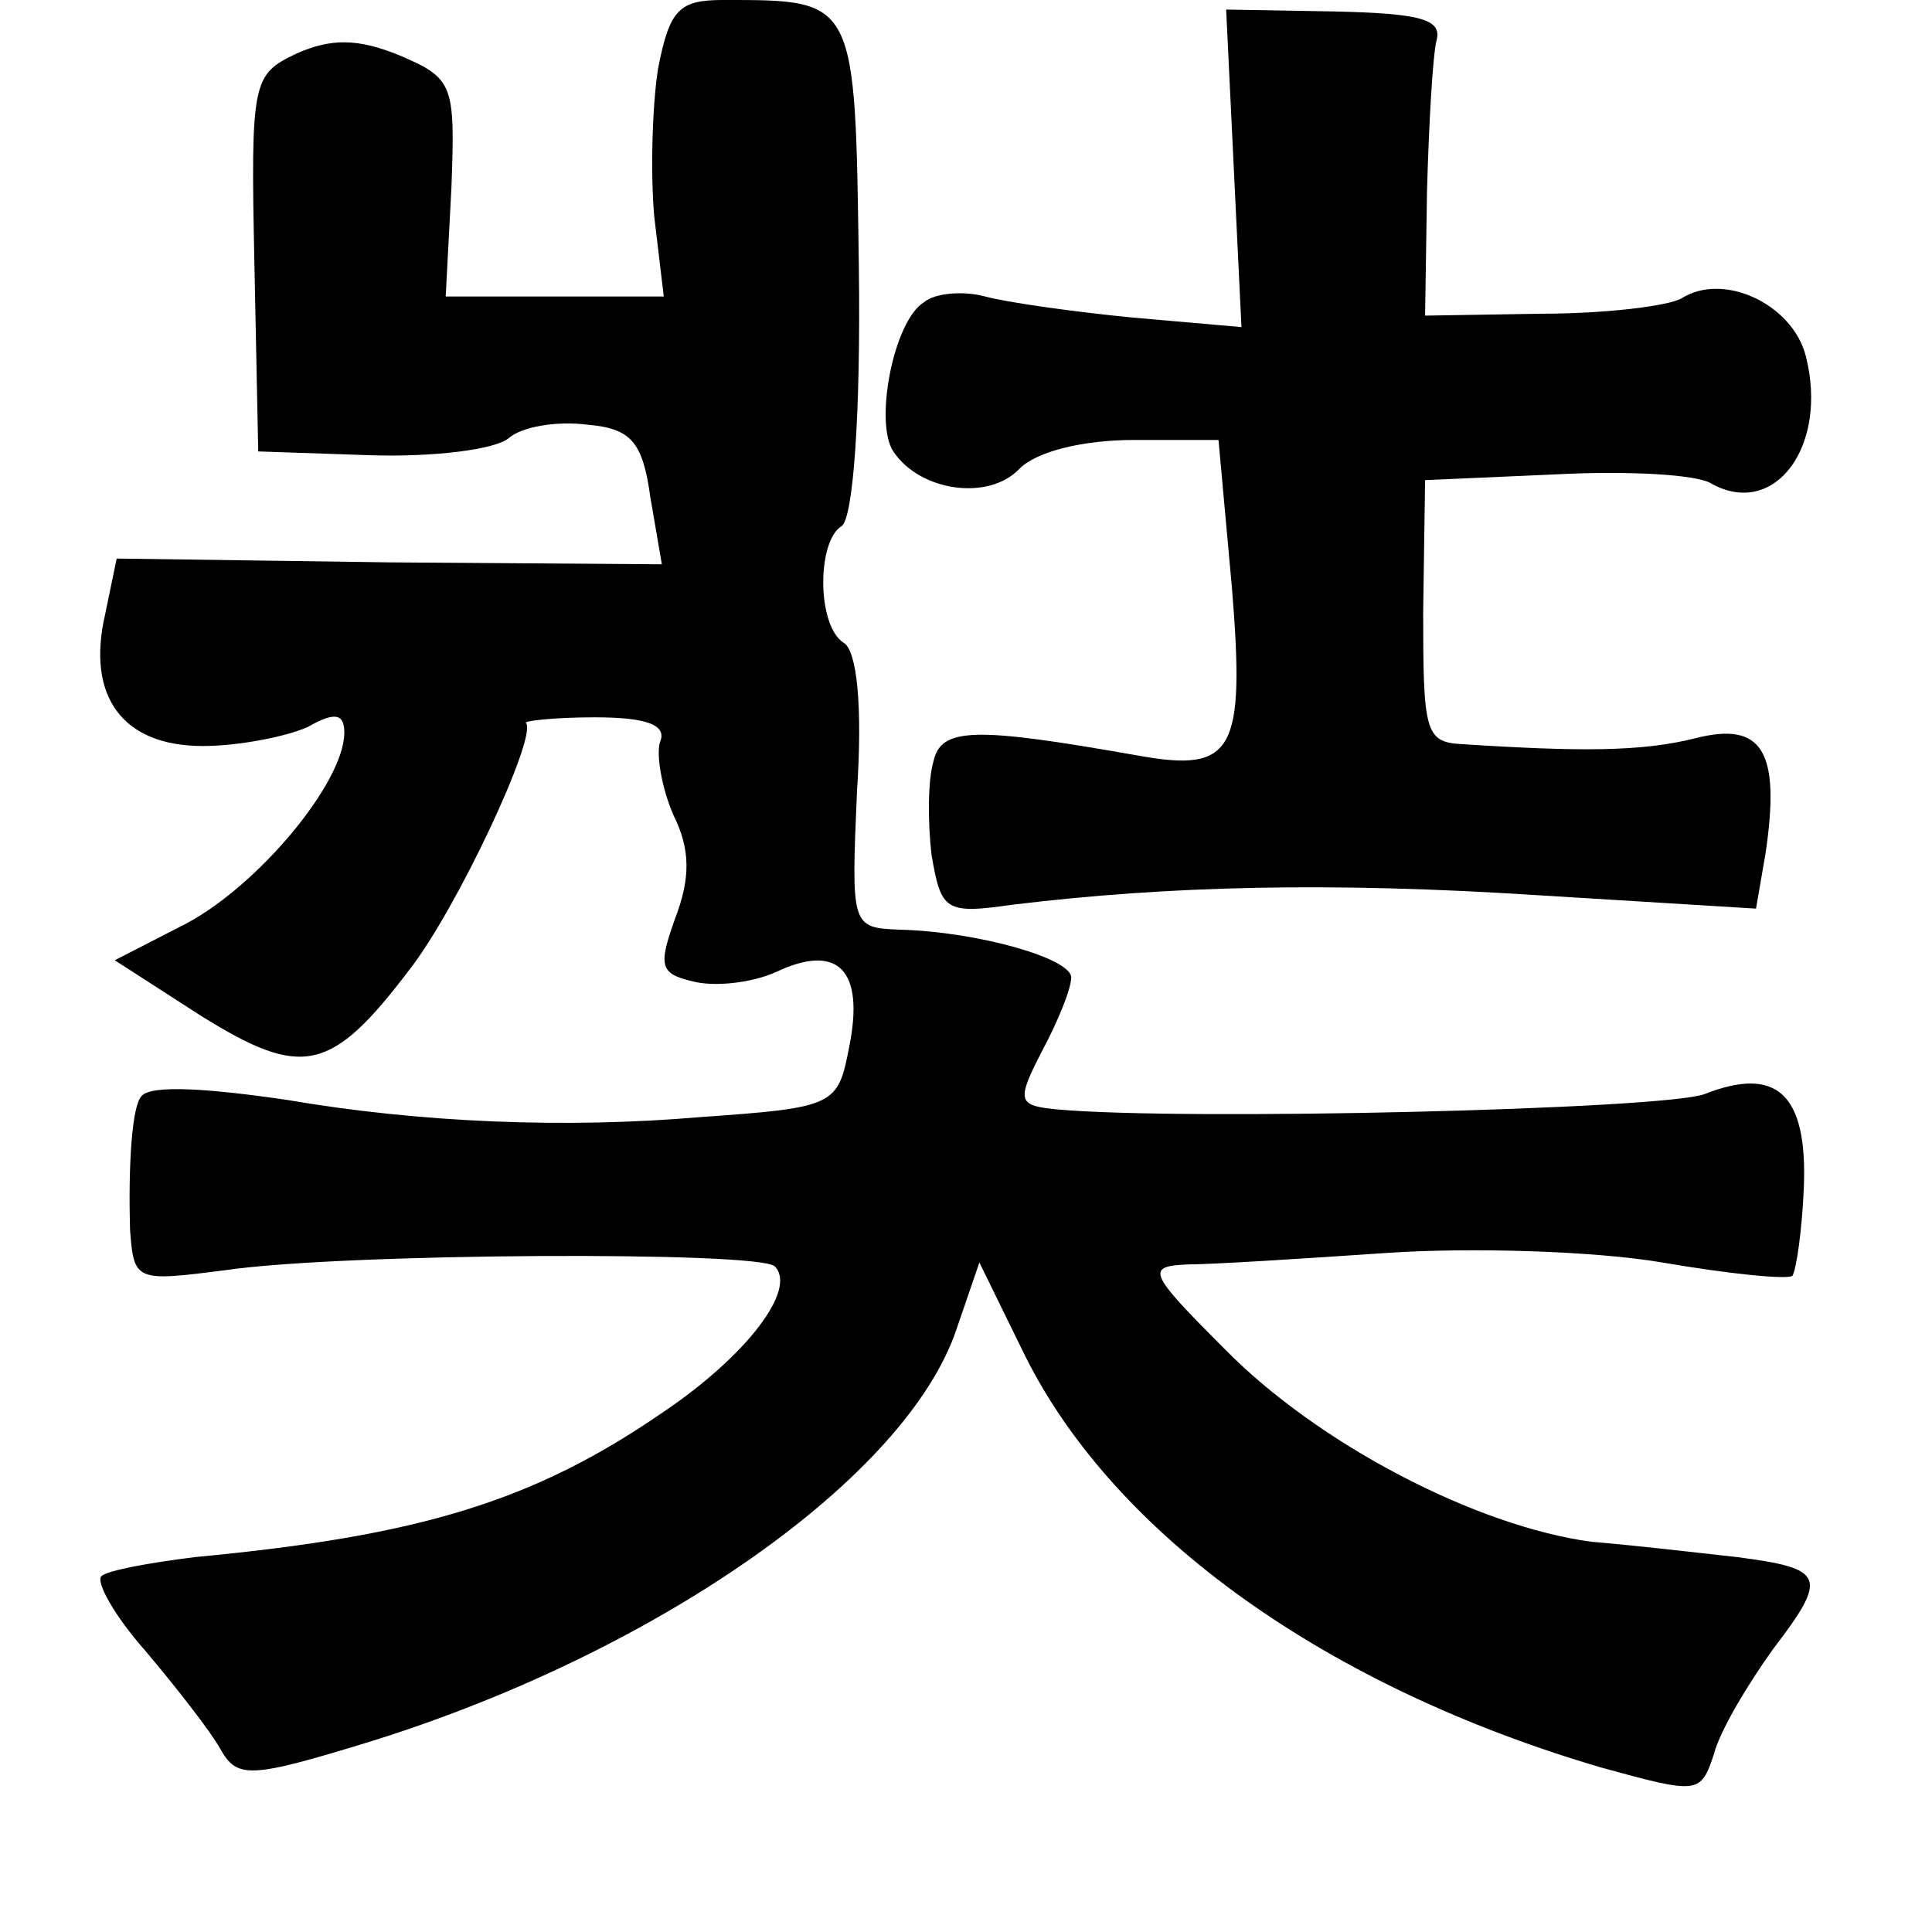 <?xml version="1.0" standalone="no"?>
<!DOCTYPE svg PUBLIC "-//W3C//DTD SVG 20010904//EN"
 "http://www.w3.org/TR/2001/REC-SVG-20010904/DTD/svg10.dtd">
<svg version="1.0" xmlns="http://www.w3.org/2000/svg"
 width="101pt" height="101pt" viewBox="0 0 101 101"
 preserveAspectRatio="xMidYMid meet">
<g transform="translate(0,101) scale(0.1,-0.1)"
fill="#000000" stroke="none">
<path d="M344 974 c-3 -19 -4 -54 -2 -77 l5 -42 -57 0 -57 0 3 57 c2 54 1 57
-27 69 -22 9 -36 9 -54 1 -23 -11 -24 -14 -22 -110 l2 -98 59 -2 c33 -1 65 3
72 9 7 6 25 9 41 7 23 -2 29 -9 33 -38 l6 -35 -142 1 -143 2 -6 -29 c-10 -43
9 -69 51 -69 19 0 44 5 55 10 14 8 19 7 19 -3 0 -26 -45 -80 -83 -100 l-37
-19 45 -29 c53 -33 68 -30 109 24 25 32 67 122 61 129 -2 1 14 3 36 3 27 0 38
-4 34 -13 -2 -7 1 -24 7 -38 9 -18 9 -33 1 -54 -9 -25 -8 -29 9 -33 11 -3 31
-1 44 5 32 15 46 1 38 -39 -6 -31 -7 -32 -78 -37 -70 -6 -146 -3 -216 9 -41 6
-71 8 -76 2 -5 -5 -7 -36 -6 -70 2 -27 3 -27 50 -21 61 9 279 10 287 2 12 -12
-15 -47 -58 -76 -68 -47 -128 -65 -245 -76 -24 -3 -46 -7 -49 -10 -3 -3 7 -21
23 -39 16 -19 34 -42 39 -51 9 -16 15 -16 80 4 150 47 279 138 305 215 l12 35
24 -49 c47 -94 158 -173 301 -215 51 -14 52 -14 59 7 3 12 18 37 31 55 29 38
27 42 -19 48 -18 2 -52 6 -76 8 -60 8 -143 51 -192 101 -40 40 -41 43 -19 44
13 0 60 3 104 6 44 3 109 1 144 -5 35 -6 65 -9 68 -7 2 3 5 23 6 46 2 49 -14
64 -52 49 -22 -8 -272 -14 -338 -8 -21 2 -22 4 -8 31 8 15 15 32 15 38 0 10
-49 24 -90 25 -25 1 -25 2 -22 72 3 45 0 74 -7 78 -14 9 -14 53 -1 61 6 4 10
58 9 135 -2 141 -1 140 -71 140 -23 0 -28 -5 -34 -36z"/>
<path d="M645 922 l4 -83 -57 5 c-31 3 -66 8 -77 11 -11 3 -26 2 -32 -3 -16
-10 -26 -63 -16 -78 14 -21 50 -26 66 -9 9 9 33 15 60 15 l44 0 7 -77 c7 -86
1 -97 -49 -88 -85 15 -103 15 -107 -3 -3 -10 -3 -32 -1 -49 5 -29 7 -31 42
-26 82 10 167 12 275 5 l114 -7 5 29 c8 54 -2 69 -37 60 -28 -7 -60 -7 -122
-3 -19 1 -20 7 -20 69 l1 69 68 3 c38 2 75 0 82 -5 33 -18 61 20 49 67 -7 27
-43 44 -65 30 -7 -4 -40 -8 -73 -8 l-61 -1 1 65 c1 36 3 71 5 79 3 11 -9 14
-53 15 l-57 1 4 -83z"/>
</g>
</svg>
